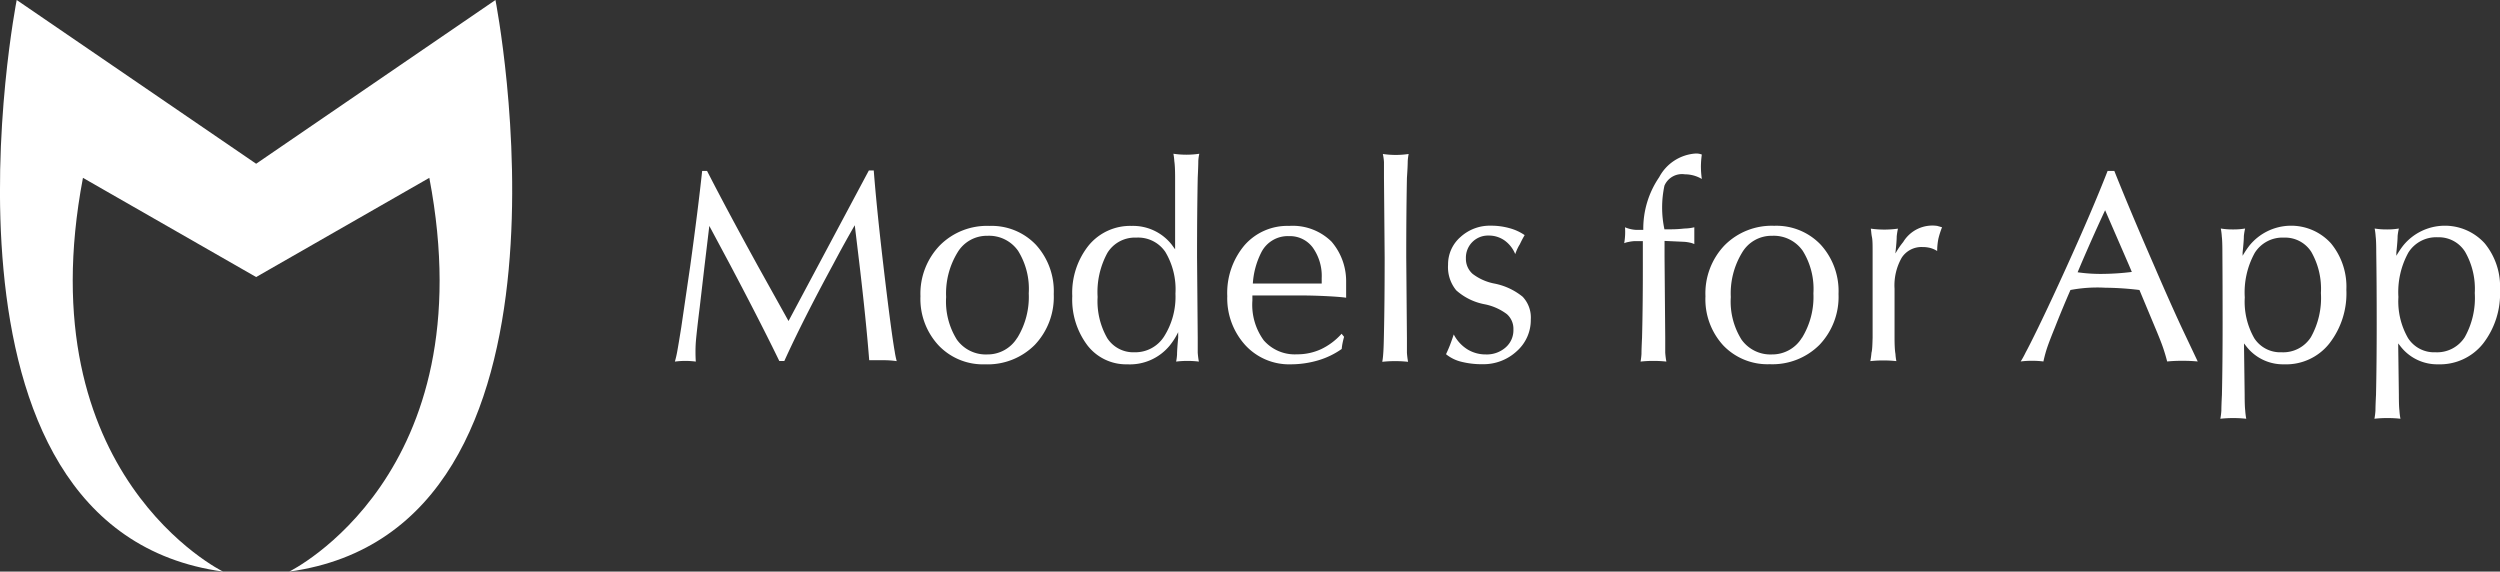 <svg id="Layer_1" data-name="Layer 1" xmlns="http://www.w3.org/2000/svg" viewBox="0 0 220 50.3"><rect x="0" y="0" width="220" height="50.3" fill="#333333" stroke="none"/><defs><style>.cls-1{fill:#fff;}</style></defs><title>Untitled-1</title><path class="cls-1" d="M61.58,27q-0.27,2.16-.35,3.13a13.39,13.39,0,0,0,0,1.69,7.13,7.13,0,0,0-1.84,0,9.11,9.11,0,0,0,.21-0.91q0.11-.6.35-2.1l0.79-5.4q0.69-5,1.05-8.37h0.43q1.75,3.42,4.52,8.45l2.65,4.76h0L76.46,15h0.43q0.26,3.36.85,8.38,0.35,3,.67,5.39,0.21,1.53.32,2.13a7.73,7.73,0,0,0,.18.88,8,8,0,0,0-1.22-.08l-1.2,0q-0.26-3.36-.85-8.38l-0.42-3.5h0q-0.92,1.59-1.9,3.44-2.71,5-4.3,8.51H68.58q-1.66-3.42-4.32-8.45l-1.84-3.44h0L62,23.39Z"/><path class="cls-1" d="M82.6,30.4A6,6,0,0,1,81,26.07,6.12,6.12,0,0,1,82.7,21.6a5.84,5.84,0,0,1,4.37-1.72,5.38,5.38,0,0,1,4.09,1.66,6.06,6.06,0,0,1,1.57,4.34,6.12,6.12,0,0,1-1.67,4.47,5.85,5.85,0,0,1-4.38,1.71A5.38,5.38,0,0,1,82.6,30.4Zm6.93-.68a6.88,6.88,0,0,0,1-3.91,6.34,6.34,0,0,0-.94-3.74,3.11,3.11,0,0,0-2.69-1.32,3,3,0,0,0-2.64,1.47,6.9,6.9,0,0,0-1,3.92,6.31,6.31,0,0,0,.94,3.74,3.12,3.12,0,0,0,2.69,1.31A3.05,3.05,0,0,0,89.52,29.72Z"/><path class="cls-1" d="M99.2,32.06A4.3,4.3,0,0,1,95.7,30.4a6.69,6.69,0,0,1-1.34-4.34,6.67,6.67,0,0,1,1.45-4.47,4.73,4.73,0,0,1,3.78-1.71,4.33,4.33,0,0,1,3.53,1.66l0.29,0.4q0-3.54,0-6.3,0-1-.07-1.46a5.21,5.21,0,0,0-.08-0.65,7.77,7.77,0,0,0,2.28,0,3.68,3.68,0,0,0-.09.65q0,0.42-.05,1.46-0.06,3-.06,7l0.06,7.08q0,0.88,0,1.3a7.13,7.13,0,0,0,.1.8,8,8,0,0,0-1-.06,7.94,7.94,0,0,0-1,.06,4.74,4.74,0,0,0,.08-0.62q0-.42.1-1.48l0-.49a6,6,0,0,1-.73,1.16A4.53,4.53,0,0,1,99.2,32.06ZM100,20.91a2.84,2.84,0,0,0-2.54,1.33,7.17,7.17,0,0,0-.87,3.89,6.53,6.53,0,0,0,.85,3.63A2.73,2.73,0,0,0,99.84,31a3,3,0,0,0,2.6-1.39,6.53,6.53,0,0,0,1-3.77,6.42,6.42,0,0,0-.89-3.67A2.89,2.89,0,0,0,100,20.91Z"/><path class="cls-1" d="M113.61,32.06a5.24,5.24,0,0,1-4-1.66A6.13,6.13,0,0,1,108,26.06a6.51,6.51,0,0,1,1.51-4.47,5,5,0,0,1,3.93-1.71h0a4.86,4.86,0,0,1,3.74,1.39,5.34,5.34,0,0,1,1.28,3.41q0,0.42,0,.86l0,0.66h0q-0.54-.08-1.74-0.14T114.37,26h-4.16v0.45a5.3,5.3,0,0,0,1,3.5,3.62,3.62,0,0,0,2.93,1.23,5,5,0,0,0,2.11-.45,5.67,5.67,0,0,0,1.81-1.36l0.22,0.27c-0.06.21-.1,0.39-0.13,0.53s-0.06.33-.08,0.54a7,7,0,0,1-2.07,1A8.52,8.52,0,0,1,113.61,32.06Zm2.7-7.11V24.47a4.3,4.3,0,0,0-.79-2.69,2.5,2.5,0,0,0-2.08-1A2.61,2.61,0,0,0,111,22.2a7,7,0,0,0-.75,2.75h6Z"/><path class="cls-1" d="M121.78,29.72q0.07-3,.07-7.06l-0.06-7q0-1,0-1.39a4.51,4.51,0,0,0-.1-0.72,7.69,7.69,0,0,0,2.27,0,4.83,4.83,0,0,0-.08.65q0,0.42-.07,1.46-0.06,3-.06,7l0.06,7.08q0,0.88,0,1.3a6.85,6.85,0,0,0,.1.8,9.71,9.71,0,0,0-1.14-.06,9.57,9.57,0,0,0-1.13.06,6,6,0,0,0,.08-0.67Q121.76,30.73,121.78,29.72Z"/><path class="cls-1" d="M133.34,22.36a2.75,2.75,0,0,0-.94-1.2,2.38,2.38,0,0,0-1.4-.43,1.94,1.94,0,0,0-2,2,1.76,1.76,0,0,0,.59,1.37,4.58,4.58,0,0,0,1.9.85,5.66,5.66,0,0,1,2.5,1.16,2.66,2.66,0,0,1,.72,2,3.66,3.66,0,0,1-1.24,2.8,4.3,4.3,0,0,1-3,1.14,7.36,7.36,0,0,1-1.89-.22,3.39,3.39,0,0,1-1.33-.66q0.23-.49.37-0.86c0.09-.24.2-0.54,0.31-0.88a3.37,3.37,0,0,0,1.18,1.3,3.05,3.05,0,0,0,1.65.46,2.5,2.5,0,0,0,1.74-.62,2,2,0,0,0,.68-1.58,1.71,1.71,0,0,0-.58-1.35,4.8,4.8,0,0,0-1.93-.86,5.2,5.2,0,0,1-2.52-1.23,3.2,3.2,0,0,1-.72-2.25,3.18,3.18,0,0,1,1.09-2.44,3.83,3.83,0,0,1,2.68-1,6,6,0,0,1,1.64.22,4.31,4.31,0,0,1,1.33.61,8.88,8.88,0,0,0-.42.8C133.59,21.74,133.47,22,133.34,22.36Z"/><path class="cls-1" d="M146.48,21.2v1.41l0.06,7.11q0,0.88,0,1.3a6.83,6.83,0,0,0,.1.8,9.71,9.71,0,0,0-1.14-.06,9.57,9.57,0,0,0-1.13.06,6,6,0,0,0,.08-0.67q0-.42.05-1.43,0.08-3,.07-7.1v-1.4l-0.75,0a3.14,3.14,0,0,0-.5.07,1.89,1.89,0,0,0-.39.11A5.71,5.71,0,0,0,143,20a2.86,2.86,0,0,0,1,.23h0.61a8,8,0,0,1,1.4-4.64,3.93,3.93,0,0,1,3.2-2.08,1.35,1.35,0,0,1,.55.09,8.22,8.22,0,0,0-.08,1.06,8.53,8.53,0,0,0,.08,1.09,2.92,2.92,0,0,0-1.49-.41,1.68,1.68,0,0,0-1.8,1,9.18,9.18,0,0,0,0,3.84h0.56a10.48,10.48,0,0,0,1.19-.07A4.06,4.06,0,0,0,149.1,20q0,0.43,0,.74c0,0.21,0,.45,0,0.74a1.68,1.68,0,0,0-.4-0.13,3.28,3.28,0,0,0-.48-0.07Z"/><path class="cls-1" d="M151.65,30.4a6,6,0,0,1-1.57-4.33,6.12,6.12,0,0,1,1.68-4.48,5.84,5.84,0,0,1,4.37-1.72,5.38,5.38,0,0,1,4.09,1.66,6.06,6.06,0,0,1,1.57,4.34,6.12,6.12,0,0,1-1.67,4.47,5.85,5.85,0,0,1-4.38,1.71A5.38,5.38,0,0,1,151.65,30.4Zm6.93-.68a6.87,6.87,0,0,0,1-3.91,6.34,6.34,0,0,0-.94-3.74,3.11,3.11,0,0,0-2.69-1.32,3,3,0,0,0-2.64,1.47,6.9,6.9,0,0,0-1,3.92,6.31,6.31,0,0,0,.94,3.74,3.12,3.12,0,0,0,2.69,1.31A3.05,3.05,0,0,0,158.57,29.72Z"/><path class="cls-1" d="M164.79,29.72q0-1.66,0-3.78t0-3.72c0-.63,0-1.09-0.06-1.37s-0.06-.53-0.1-0.73a8.58,8.58,0,0,0,2.39,0,6.2,6.2,0,0,0-.11.69q0,0.42-.11,1.42V22.3a6.77,6.77,0,0,1,.68-1,3,3,0,0,1,3-1.42L170.9,20a7.4,7.4,0,0,0-.32,1,5.73,5.73,0,0,0-.11,1.09,2.18,2.18,0,0,0-.61-0.27,2.66,2.66,0,0,0-.68-0.08,2.07,2.07,0,0,0-1.83.94,4.92,4.92,0,0,0-.63,2.73v0.49q0,2.11,0,3.78,0,1.05.08,1.47a4.74,4.74,0,0,0,.08.63,9.8,9.8,0,0,0-1.15-.06,9.65,9.65,0,0,0-1.14.06,7.43,7.43,0,0,0,.1-0.74C164.76,30.8,164.77,30.35,164.79,29.72Z"/><path class="cls-1" d="M179.37,28.81q1.15-2.37,2.49-5.33,2.27-5,3.61-8.44h0.59q1.35,3.4,3.54,8.42,1.29,3,2.38,5.35l1.42,3q-0.6-.06-1.35-0.06a13.26,13.26,0,0,0-1.34.06q-0.16-.63-0.37-1.24t-0.7-1.77l-1.37-3.28a26.25,26.25,0,0,0-3-.2,12.76,12.76,0,0,0-3.07.2q-0.76,1.75-1.36,3.28-0.44,1.08-.65,1.68t-0.37,1.33a7.19,7.19,0,0,0-1-.06,7.12,7.12,0,0,0-1,.06,7.45,7.45,0,0,0,.43-0.78Q178.57,30.45,179.37,28.81Zm3.72-5.47-0.26.62a14.15,14.15,0,0,0,2.39.14,21.74,21.74,0,0,0,2.38-.17l-0.24-.57-2.11-4.86h0Q184.24,20.66,183.09,23.34Z"/><path class="cls-1" d="M195.57,22.22q0-1-.05-1.39a5.58,5.58,0,0,0-.09-0.72,6.31,6.31,0,0,0,1.08.08,6.1,6.1,0,0,0,1.06-.08,5.45,5.45,0,0,0-.11.66q0,0.42-.11,1.44l0,0.3a8,8,0,0,1,.6-0.9,4.73,4.73,0,0,1,7.18-.19,6,6,0,0,1,1.35,4.08,7.17,7.17,0,0,1-1.5,4.73A4.85,4.85,0,0,1,201,32.06a4.09,4.09,0,0,1-3.37-1.64l-0.16-.2,0.06,4.52q0,1,.05,1.39a6,6,0,0,0,.09.72,10.79,10.79,0,0,0-2.28,0,5.6,5.6,0,0,0,.09-0.72q0-.42.05-1.39,0.06-2.7.06-6.27T195.57,22.22ZM200.78,31a2.89,2.89,0,0,0,2.58-1.33,7.07,7.07,0,0,0,.88-3.88,6.55,6.55,0,0,0-.85-3.63A2.73,2.73,0,0,0,201,20.91a2.88,2.88,0,0,0-2.58,1.34,7.18,7.18,0,0,0-.88,3.92h0a6.48,6.48,0,0,0,.84,3.6A2.72,2.72,0,0,0,200.78,31Z"/><path class="cls-1" d="M209.11,22.22q0-1-.05-1.39a6,6,0,0,0-.09-0.72,6.31,6.31,0,0,0,1.07.08,6.11,6.11,0,0,0,1.06-.08,5.2,5.2,0,0,0-.11.66q0,0.42-.11,1.44l0,0.3a8,8,0,0,1,.6-0.9,4.73,4.73,0,0,1,7.18-.19A6,6,0,0,1,220,25.52a7.17,7.17,0,0,1-1.5,4.73,4.85,4.85,0,0,1-3.93,1.81,4.09,4.09,0,0,1-3.37-1.64l-0.16-.2,0.06,4.52q0,1,.05,1.39a5.72,5.72,0,0,0,.09.72,9.63,9.63,0,0,0-1.15-.06,9.5,9.5,0,0,0-1.14.06,6,6,0,0,0,.09-0.72q0-.42.05-1.39,0.06-2.7.06-6.27T209.11,22.22ZM214.32,31a2.89,2.89,0,0,0,2.58-1.33,7.07,7.07,0,0,0,.88-3.88,6.56,6.56,0,0,0-.85-3.63,2.73,2.73,0,0,0-2.41-1.28,2.89,2.89,0,0,0-2.58,1.34,7.18,7.18,0,0,0-.88,3.92h0a6.48,6.48,0,0,0,.84,3.6A2.72,2.72,0,0,0,214.32,31Z"/><path class="cls-1" d="M43.6,0L22.54,14.41,1.47,0S-7.68,46.56,19.63,50.3c0,0-17.31-8.45-12.33-34.65l15.24,8.73,15.24-8.73c5,26.19-12.33,34.65-12.33,34.65C52.75,46.56,43.6,0,43.6,0Z"/></svg>